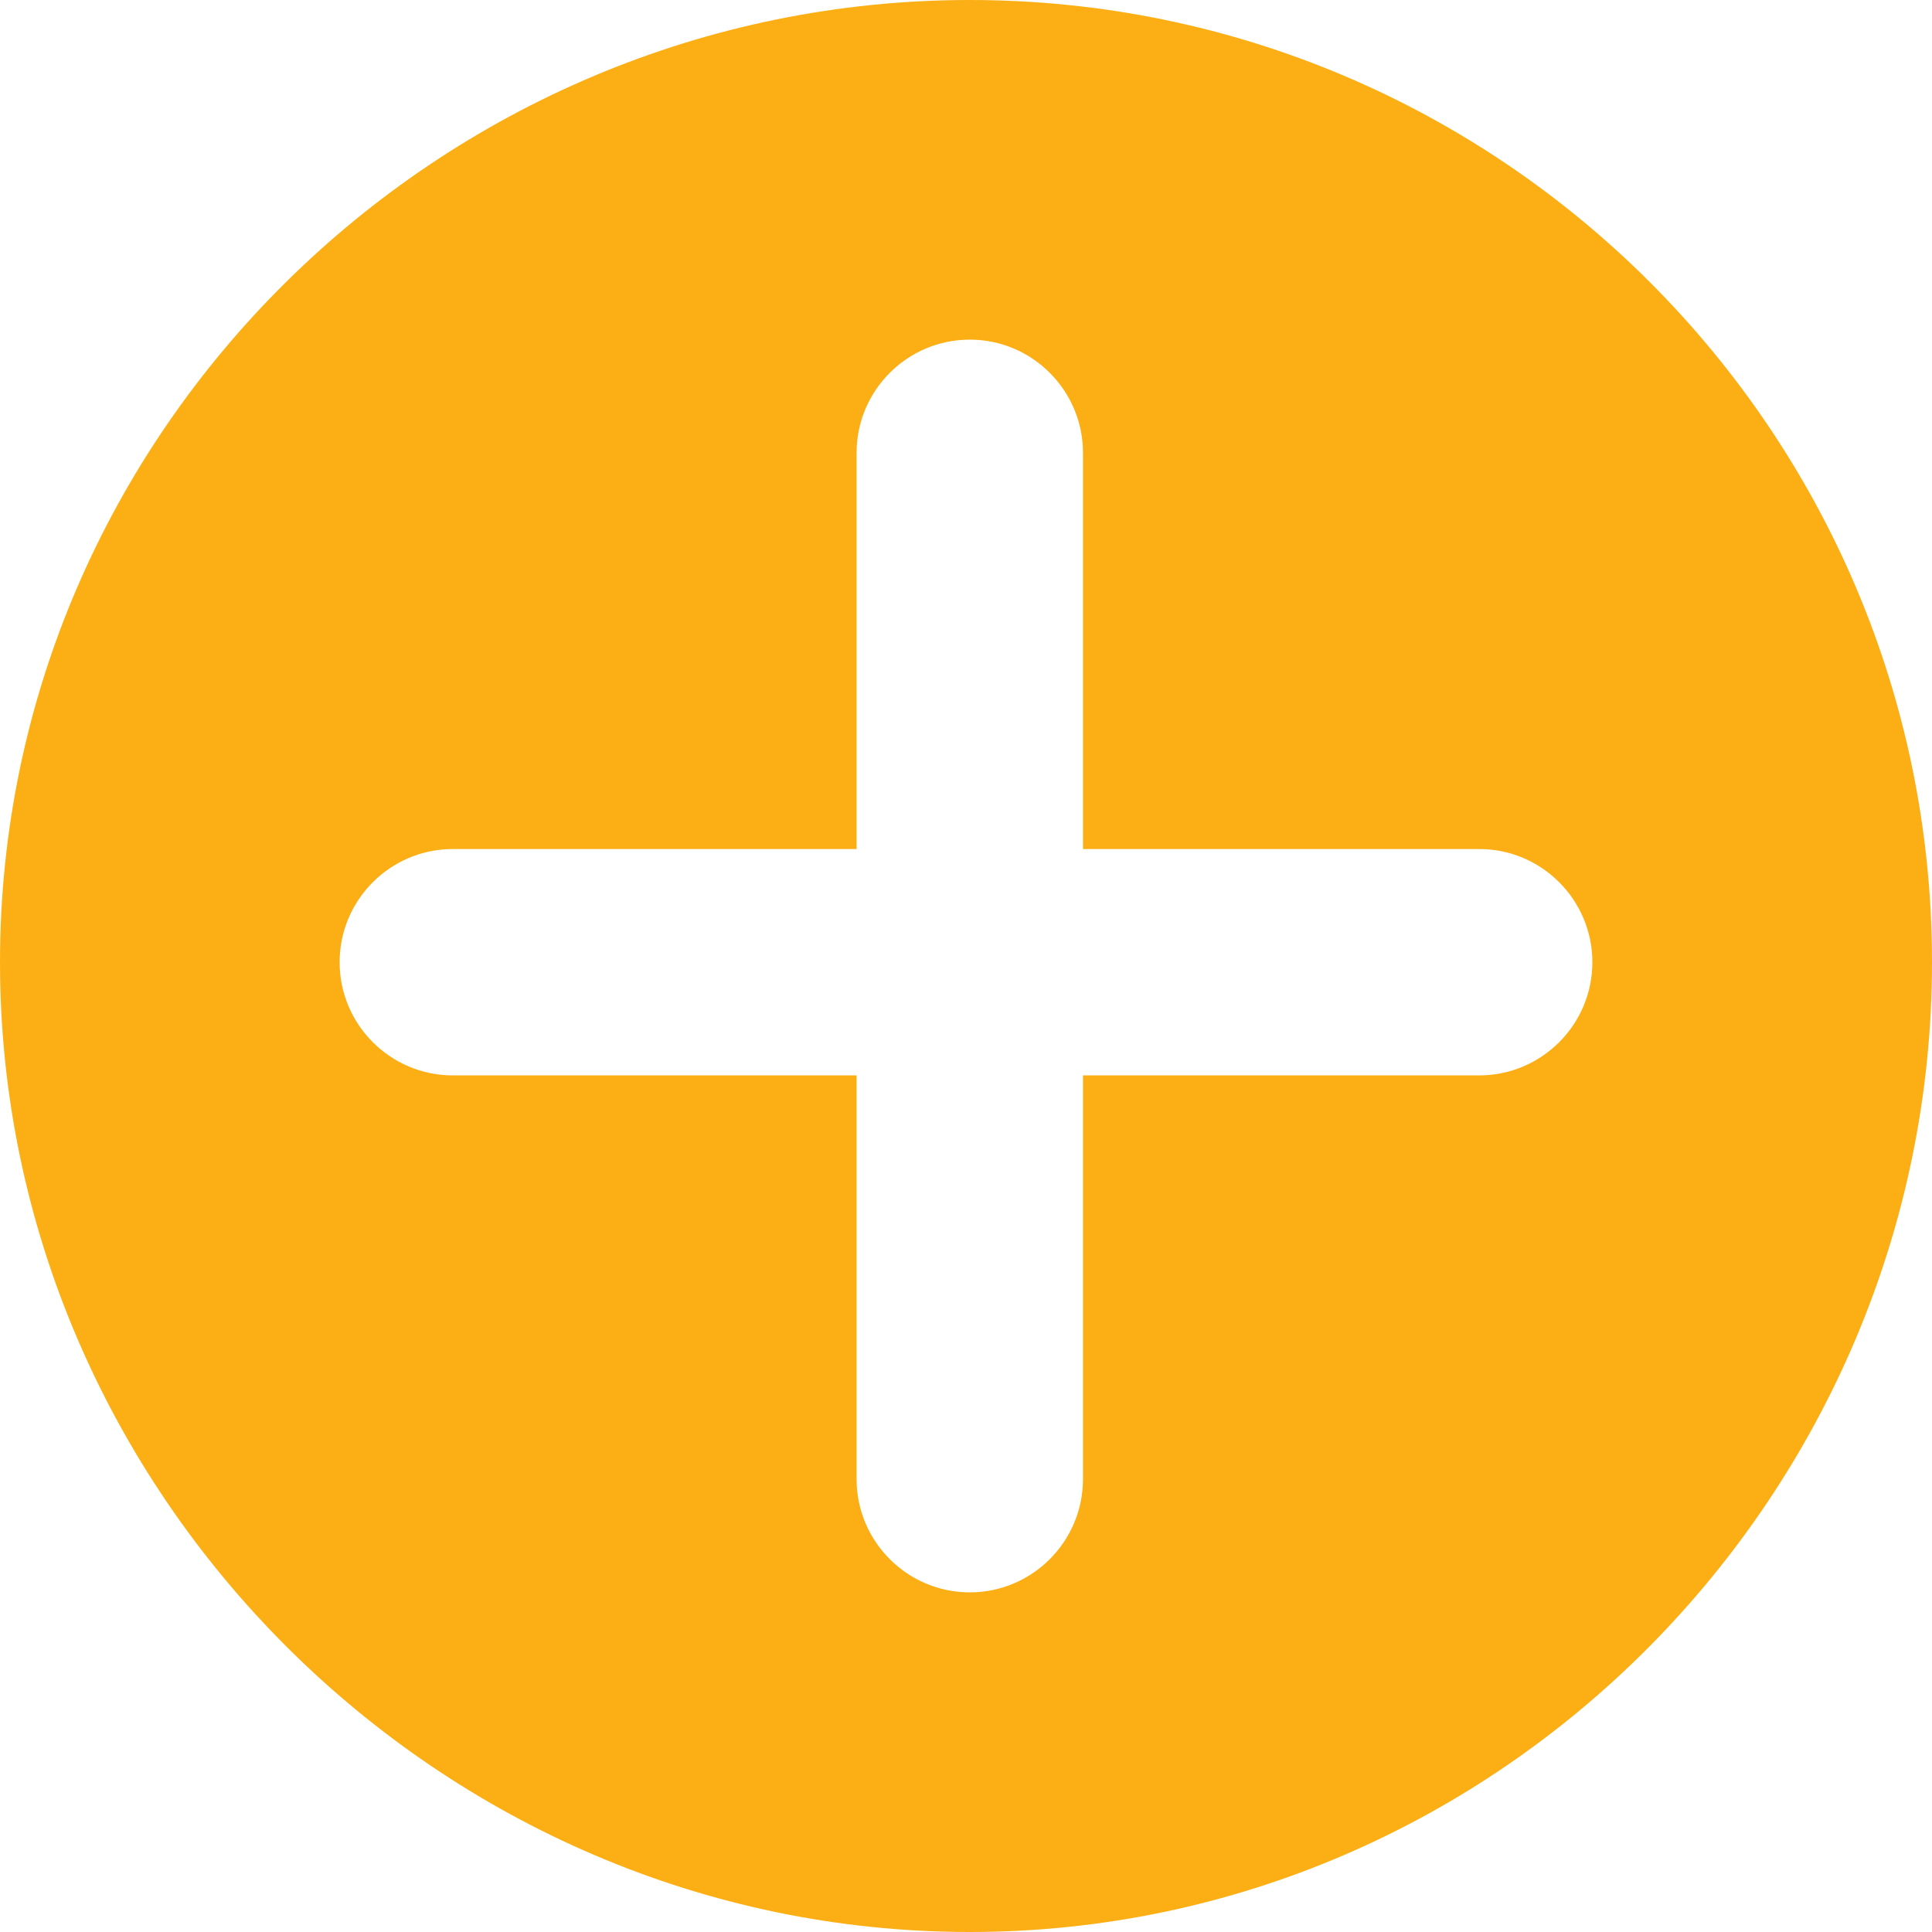 <svg width="24" height="24" viewBox="0 0 24 24" fill="none" xmlns="http://www.w3.org/2000/svg">
<path d="M12.047 0C5.456 0 0 5.362 0 11.953C0 18.544 5.456 24 12.047 24C18.638 24 24 18.544 24 11.953C24 5.362 18.638 0 12.047 0ZM18.375 13.359H13.453V18.375C13.453 19.15 12.822 19.781 12.047 19.781C11.272 19.781 10.641 19.15 10.641 18.375V13.359H5.625C4.85 13.359 4.219 12.728 4.219 11.953C4.219 11.178 4.85 10.547 5.625 10.547H10.641V5.625C10.641 4.85 11.272 4.219 12.047 4.219C12.822 4.219 13.453 4.85 13.453 5.625V10.547H18.375C19.15 10.547 19.781 11.178 19.781 11.953C19.781 12.728 19.15 13.359 18.375 13.359Z" fill="#FBAF15"/>
</svg>
